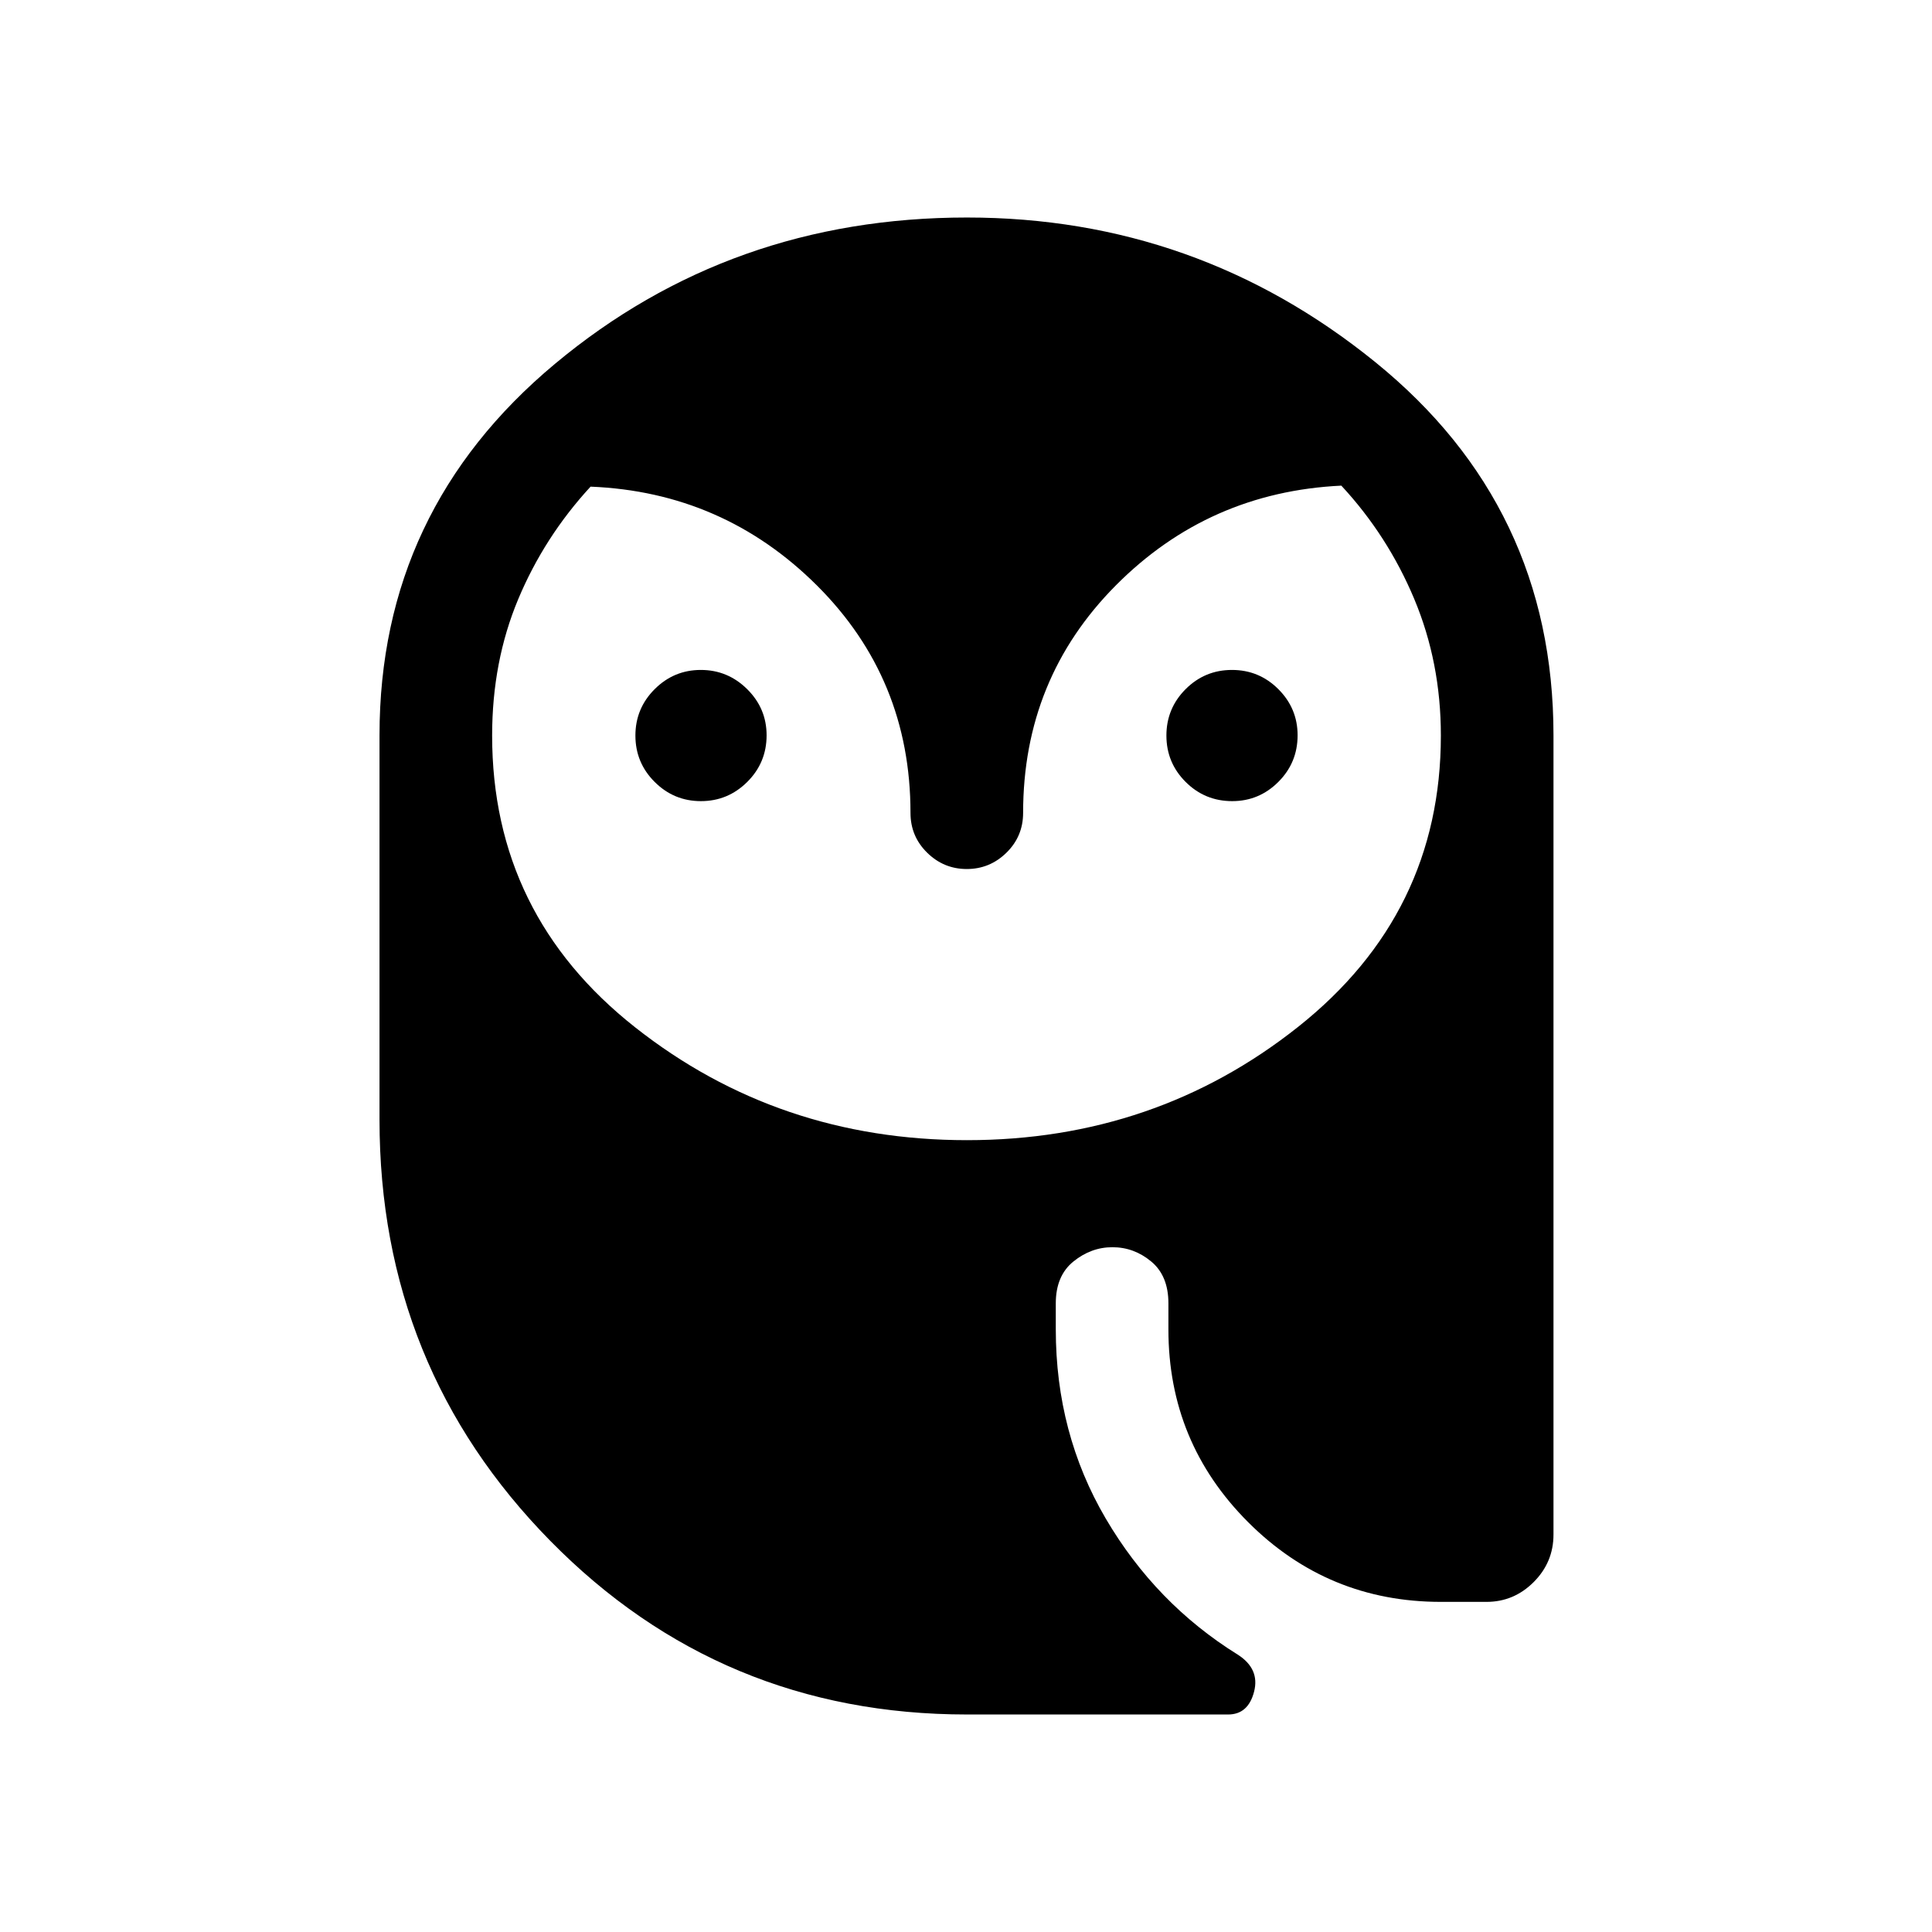 <svg xmlns="http://www.w3.org/2000/svg" height="24" viewBox="0 -960 960 960" width="24"><path d="M348.28-561.92q-13.43 0-22.99-9.55-9.56-9.54-9.56-23.04 0-13.49 9.57-23.05 9.56-9.55 22.94-9.55t23.03 9.55q9.65 9.56 9.65 22.93 0 13.59-9.6 23.15-9.6 9.56-23.04 9.56Zm264 0q-13.59 0-23.15-9.55-9.55-9.54-9.55-23.04 0-13.49 9.54-23.05 9.55-9.55 23.04-9.55 13.49 0 23.05 9.55 9.56 9.56 9.56 22.93 0 13.59-9.56 23.15-9.56 9.56-22.93 9.56ZM480.5-108.08q-122.28 0-207.1-86.32-84.82-86.33-84.82-209.22v-191.06q0-111.81 87.17-184.52 87.17-72.72 204.75-72.72 114.19 0 202.81 71.8 88.61 71.8 88.61 185.5v397.12q0 13.77-9.84 23.62-9.85 9.84-23.43 9.84h-22.69q-56.15 0-95.77-39.61-39.61-39.62-39.61-95.77v-12.97q0-13.69-8.55-20.78-8.54-7.1-19.27-7.1-10.61 0-19.38 7.1-8.76 7.09-8.76 20.78v12.97q0 51.66 24.8 93.94 24.81 42.29 65.58 67.63 11.08 7.08 8.15 18.43-2.92 11.34-12.92 11.34H480.5Zm0-285.38q93.58 0 164.52-56.29 70.94-56.29 70.94-144.77 0-36.27-13.21-67.81t-36.25-56.36q-65.93 3.16-112.02 49.54-46.1 46.38-46.1 113.07 0 11.64-8.26 19.76-8.27 8.13-19.73 8.13t-19.71-8.13q-8.26-8.12-8.26-19.76 0-66.73-46.55-113.07-46.56-46.35-112.42-49.04-22.99 24.96-35.95 55.92-12.96 30.95-12.96 67.74 0 88.99 71.1 145.03 71.09 56.04 164.86 56.04Z"/></svg>
